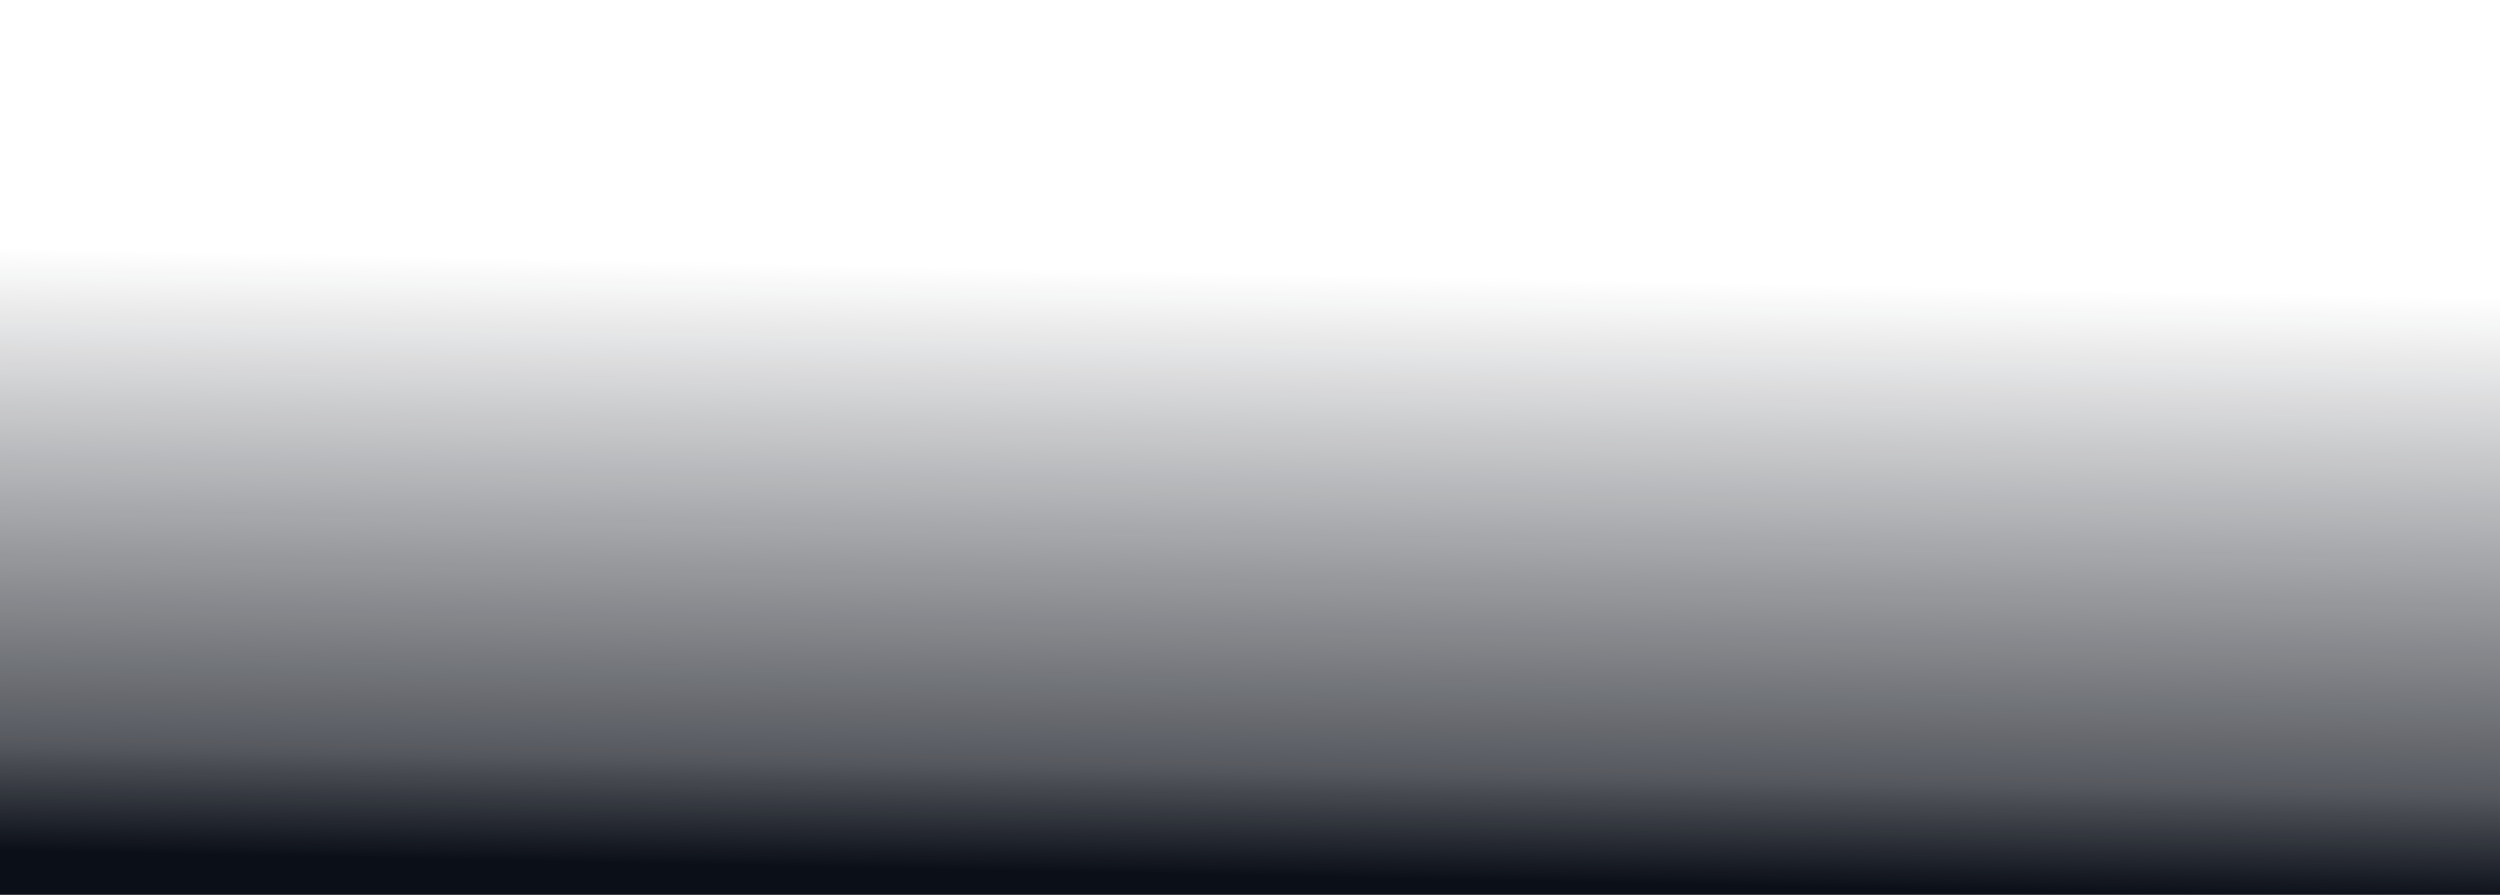 <svg width="1545" height="553" viewBox="0 0 1545 553" fill="none" xmlns="http://www.w3.org/2000/svg">
<path d="M1545 553L0 553V0L1545 0L1545 553Z" fill="url(#paint0_linear_1140_3871)"/>
<defs>
<linearGradient id="paint0_linear_1140_3871" x1="769.5" y1="541.208" x2="777.032" y2="168.602" gradientUnits="userSpaceOnUse">
<stop stop-color="#0B0F18"/>
<stop offset="0.18" stop-color="#0B0F18" stop-opacity="0.69"/>
<stop offset="1" stop-color="#0B0F18" stop-opacity="0"/>
</linearGradient>
</defs>
</svg>
